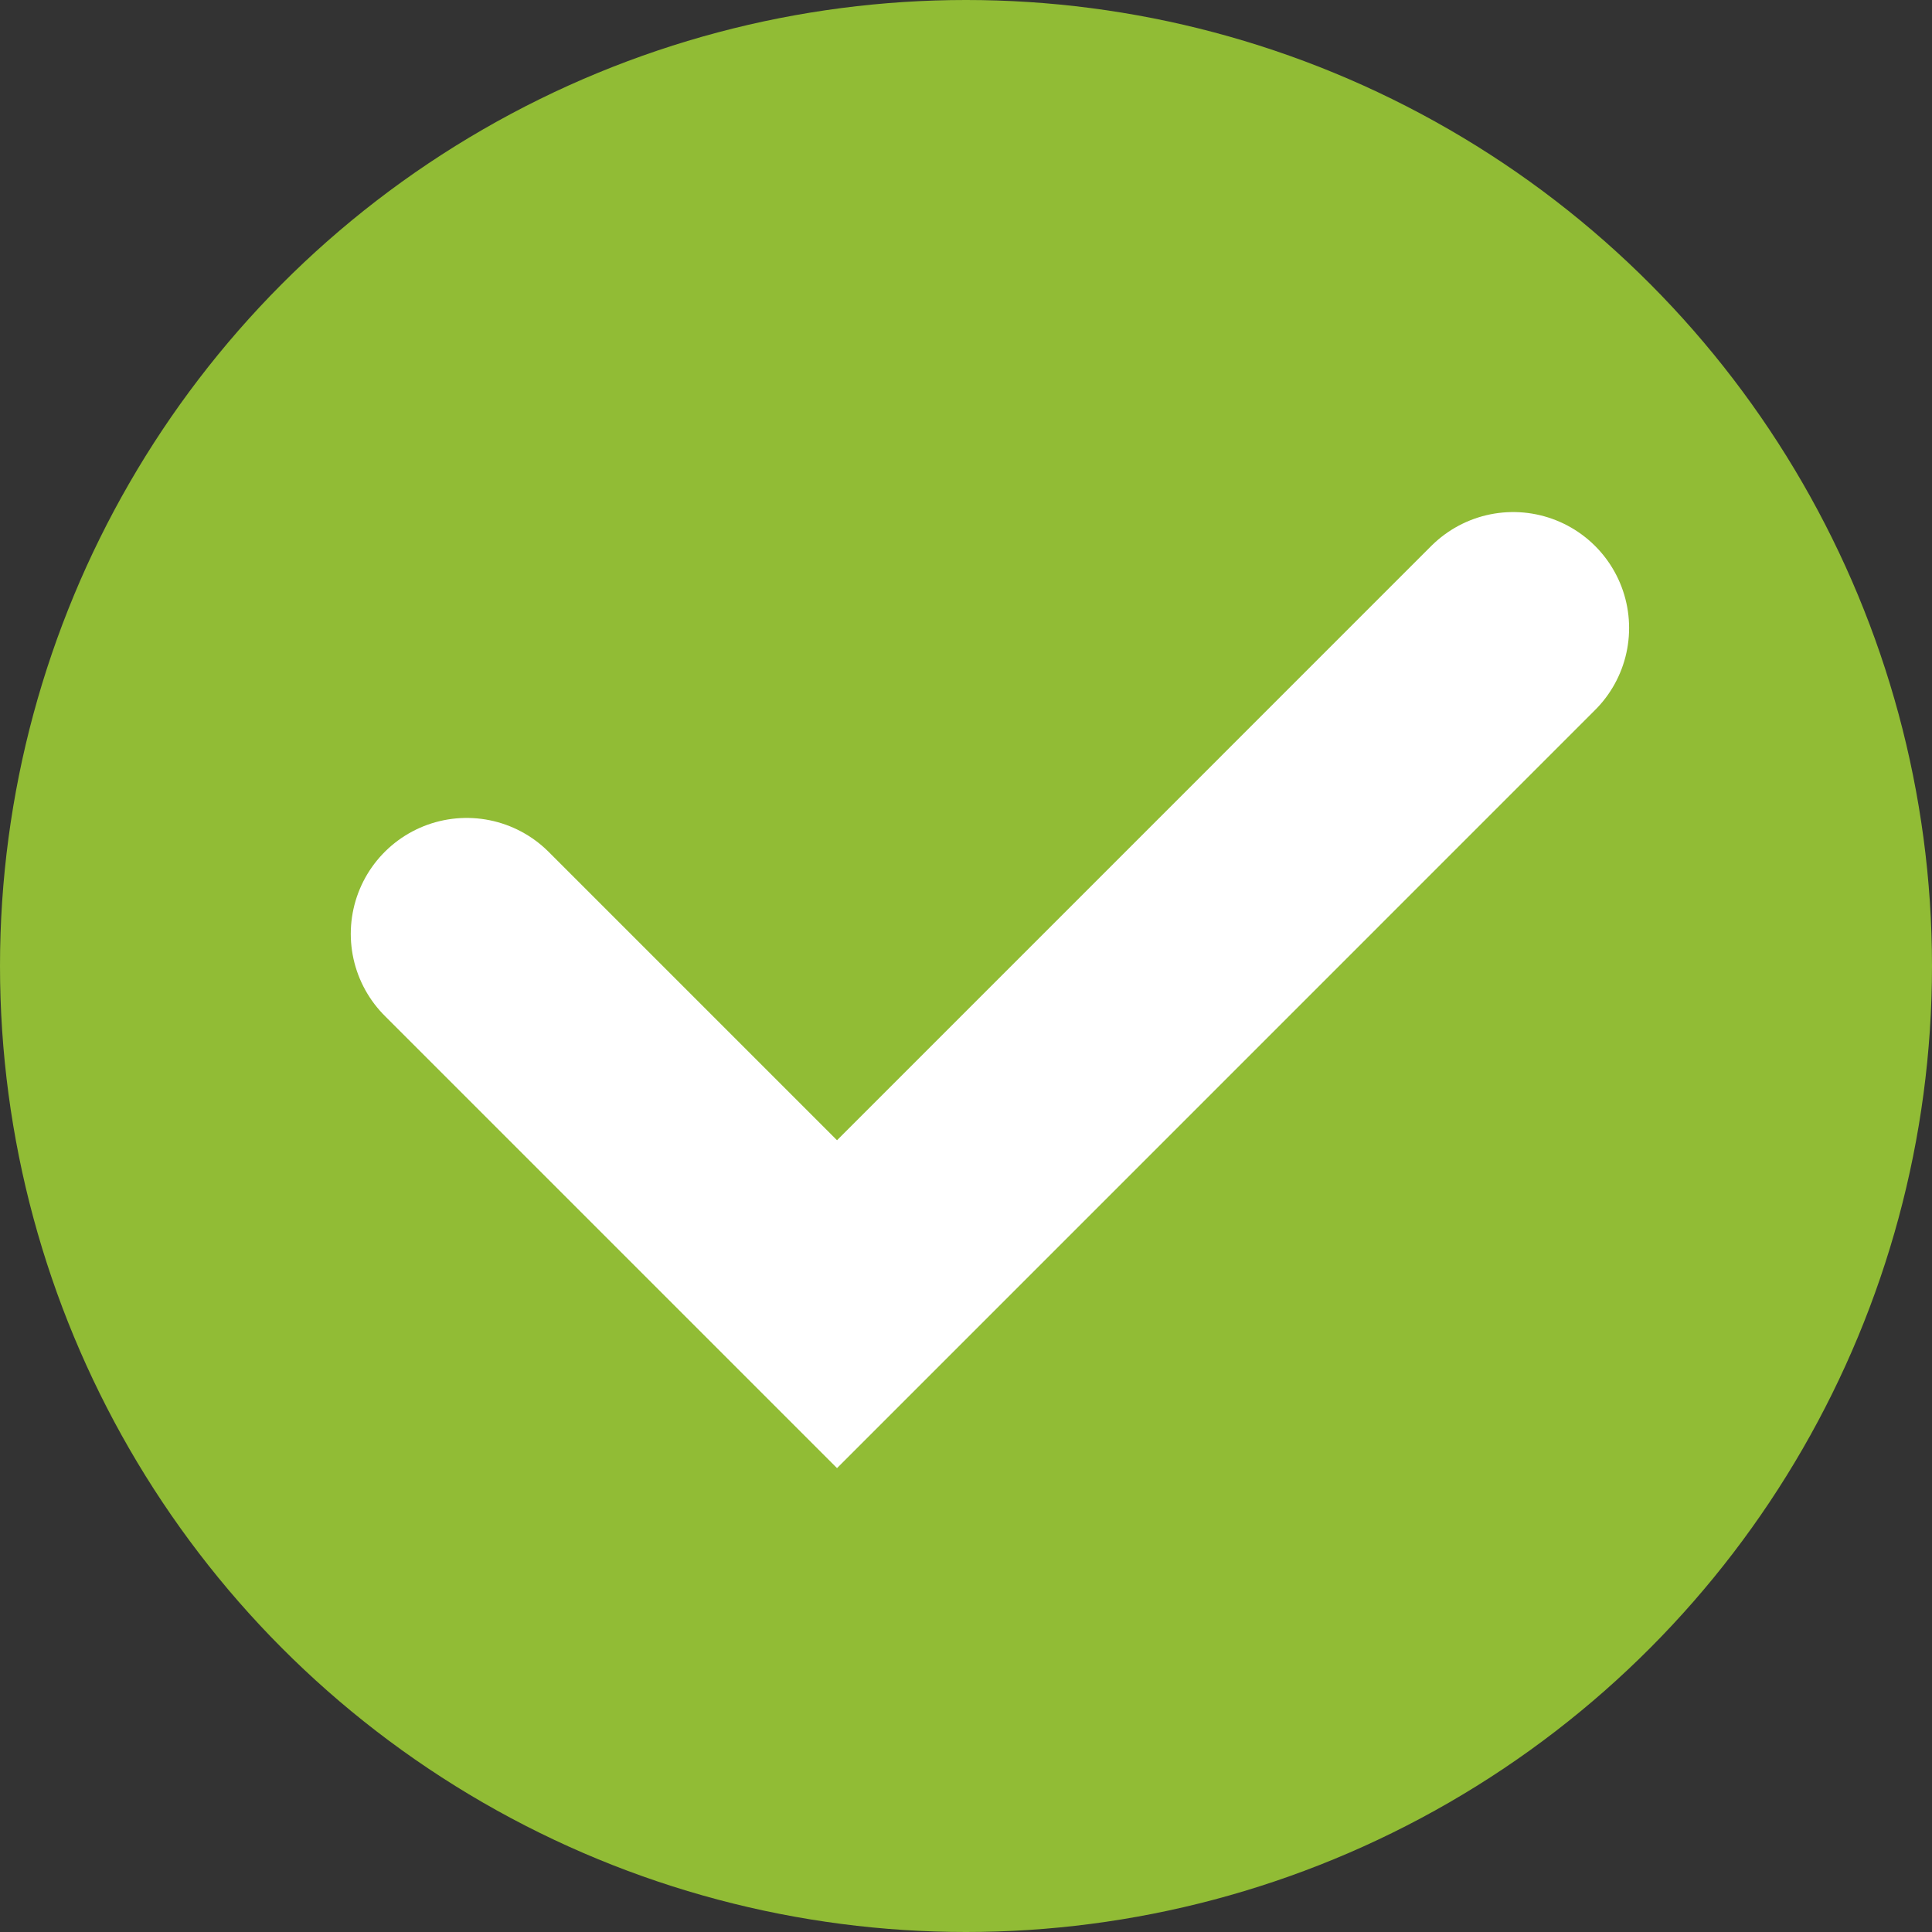 <svg width="50" height="50" viewBox="0 0 50 50" fill="none" xmlns="http://www.w3.org/2000/svg">
<rect x="0" y="0" width="50" height="50" fill="#333333" stroke="none"/>
<circle cx="25" cy="25" r="25" fill="#91BC35"/>
<path d="M12.078 24.168L21.662 33.752L39.161 16.252" stroke="white" stroke-width="6" stroke-linecap="round"/>
</svg>
